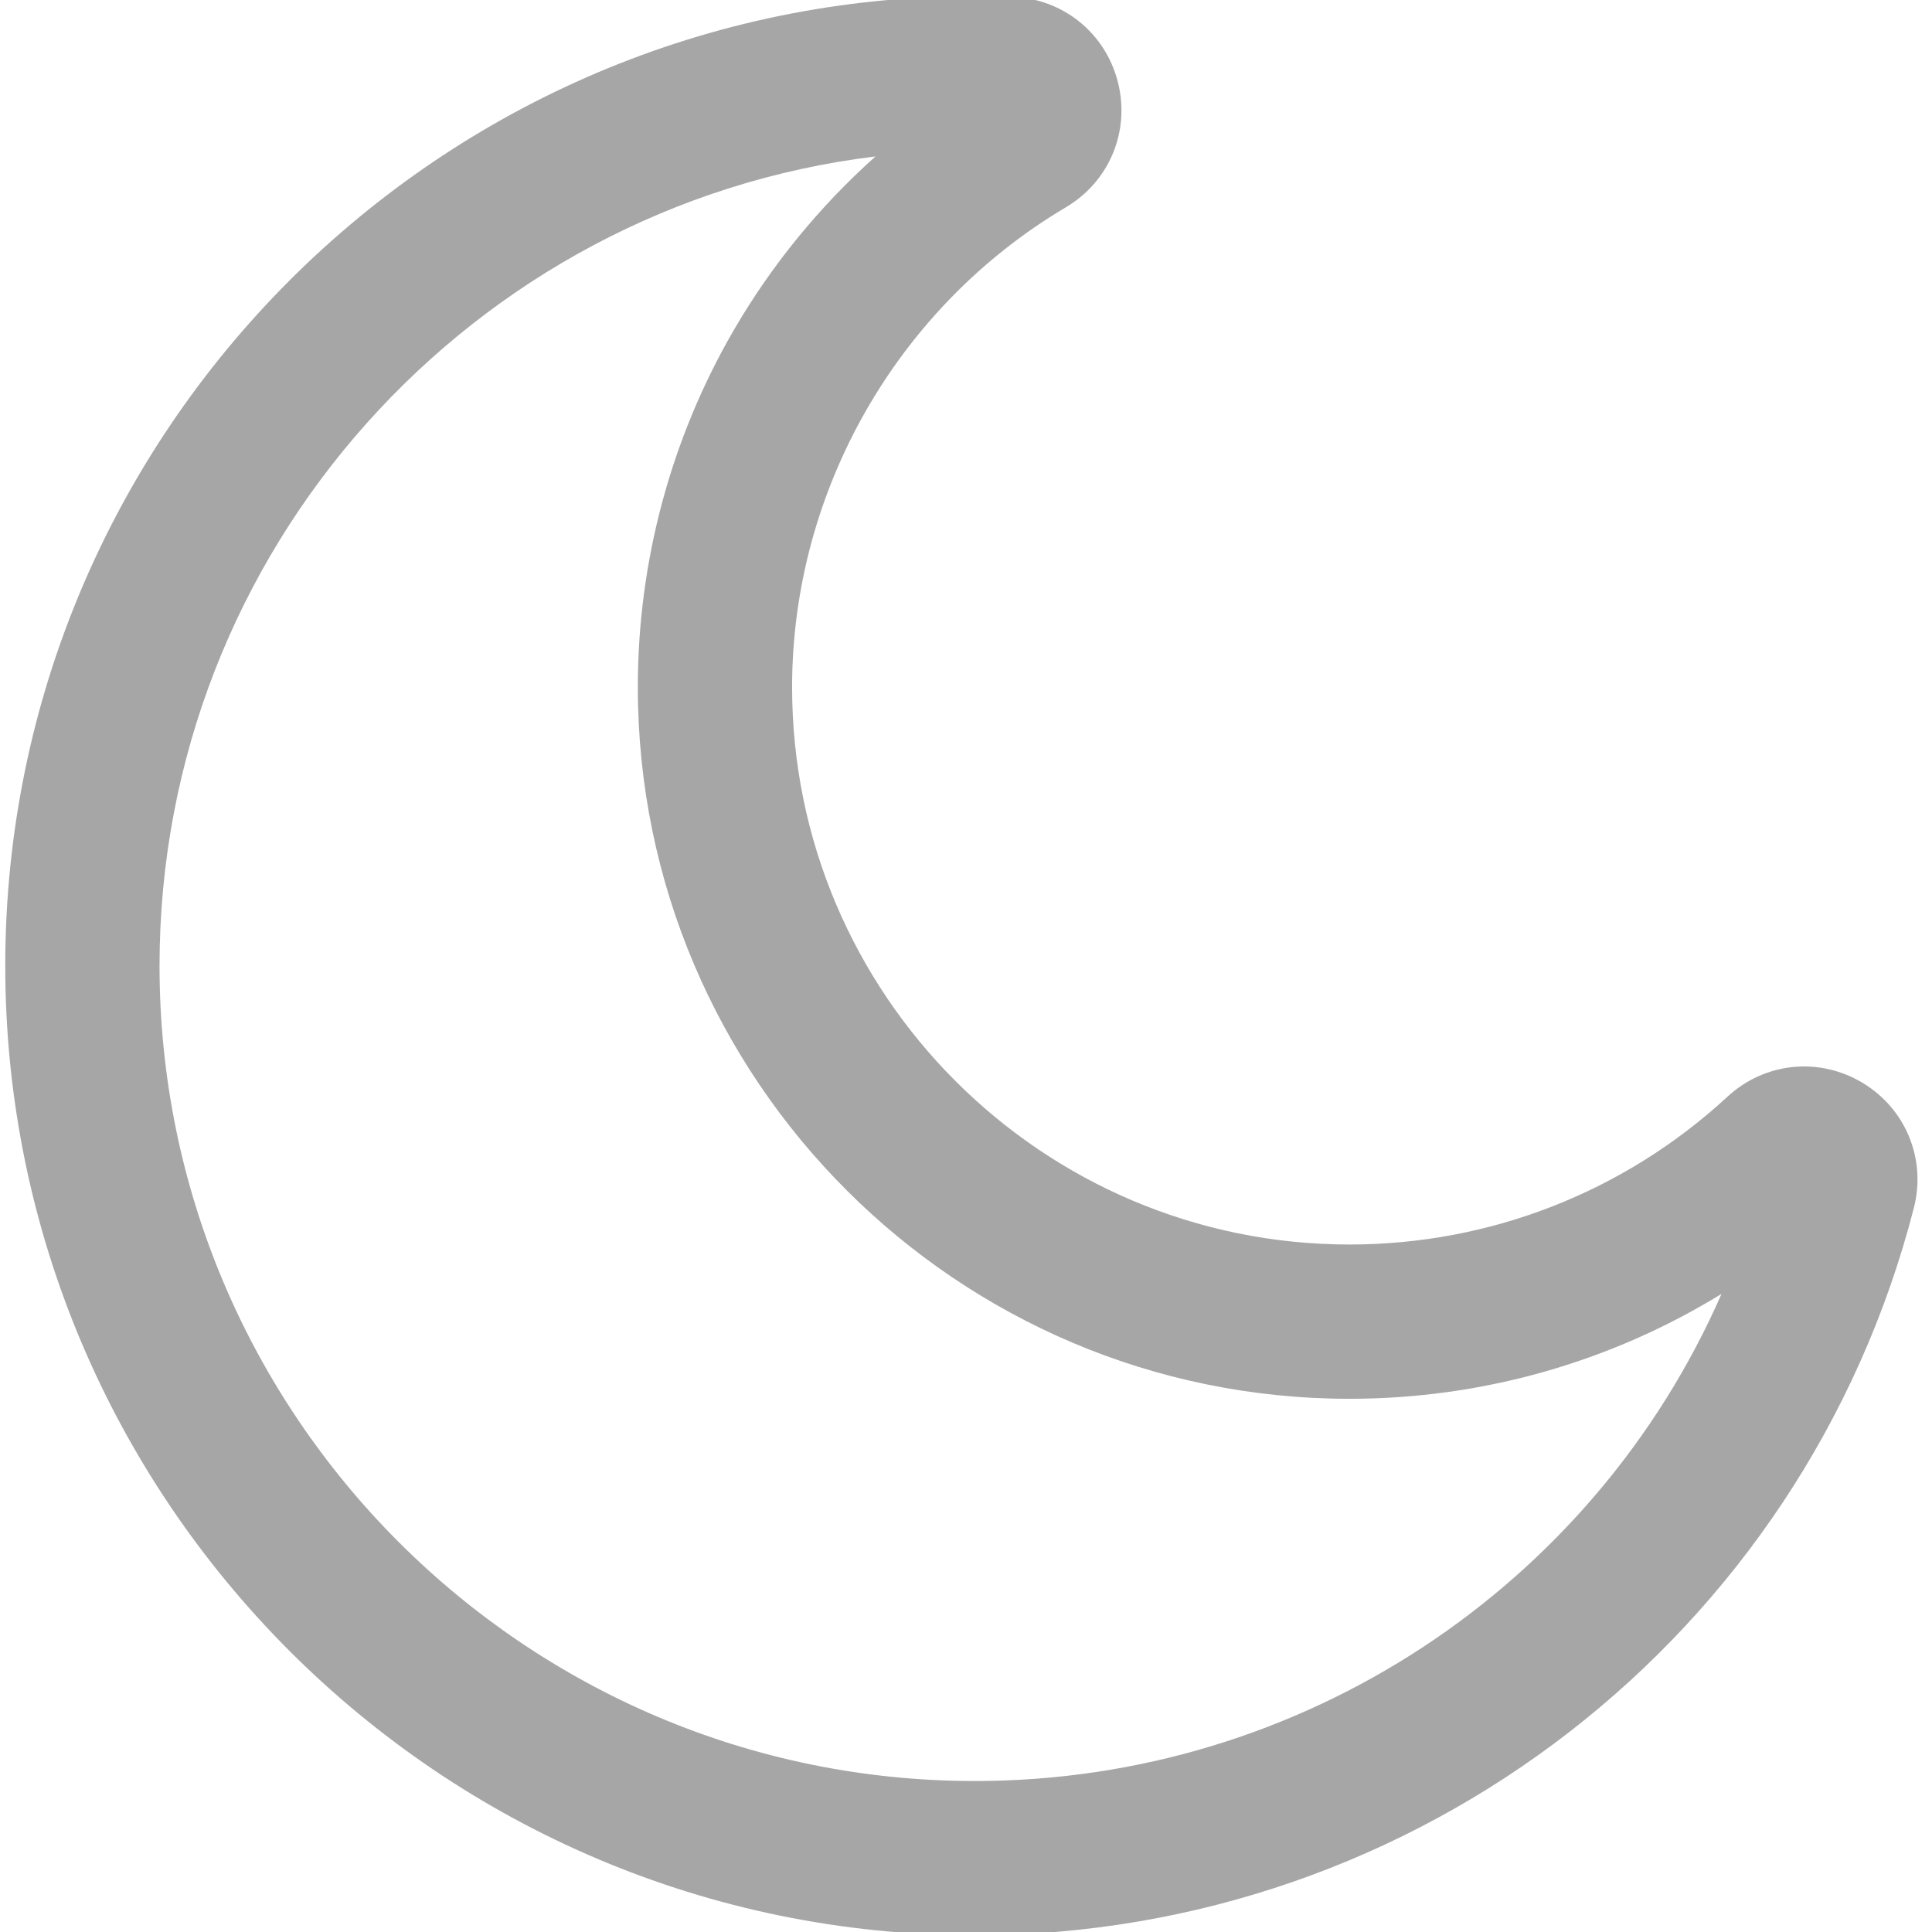 <svg xmlns="http://www.w3.org/2000/svg" xmlns:xlink="http://www.w3.org/1999/xlink" width="500" zoomAndPan="magnify" viewBox="0 0 375 375" height="500" preserveAspectRatio="xMidYMid meet" version="1.0"><path fill="#a6a6a6" d="M 361.48 210.152 C 353.043 205.105 342.523 206.195 335.301 212.867 C 315.27 231.371 289.211 241.559 261.93 241.559 C 202.277 241.559 153.746 193.031 153.746 133.379 C 153.746 95.336 174.109 59.645 206.891 40.23 C 215.344 35.223 219.398 25.461 216.984 15.938 C 214.57 6.418 206.355 -0.23 196.547 -0.609 C 194.117 -0.703 191.648 -0.75 189.215 -0.75 C 85.445 -0.75 1.02 83.676 1.02 187.445 C 1.02 291.215 85.445 375.641 189.215 375.641 C 275.141 375.641 350.086 317.59 371.477 234.473 C 373.922 224.965 369.902 215.191 361.48 210.152 Z M 189.215 345.695 C 101.957 345.695 30.965 274.703 30.965 187.445 C 30.965 106.711 91.73 39.902 169.93 30.363 C 159.121 40.027 149.832 51.363 142.504 63.945 C 130.27 84.941 123.801 108.953 123.801 133.379 C 123.801 209.543 185.766 271.504 261.93 271.504 C 287.684 271.504 312.582 264.395 334.148 251.141 C 309.281 307.871 252.828 345.695 189.215 345.695 Z M 189.215 345.695 " fill-opacity="1" fill-rule="nonzero"/></svg>